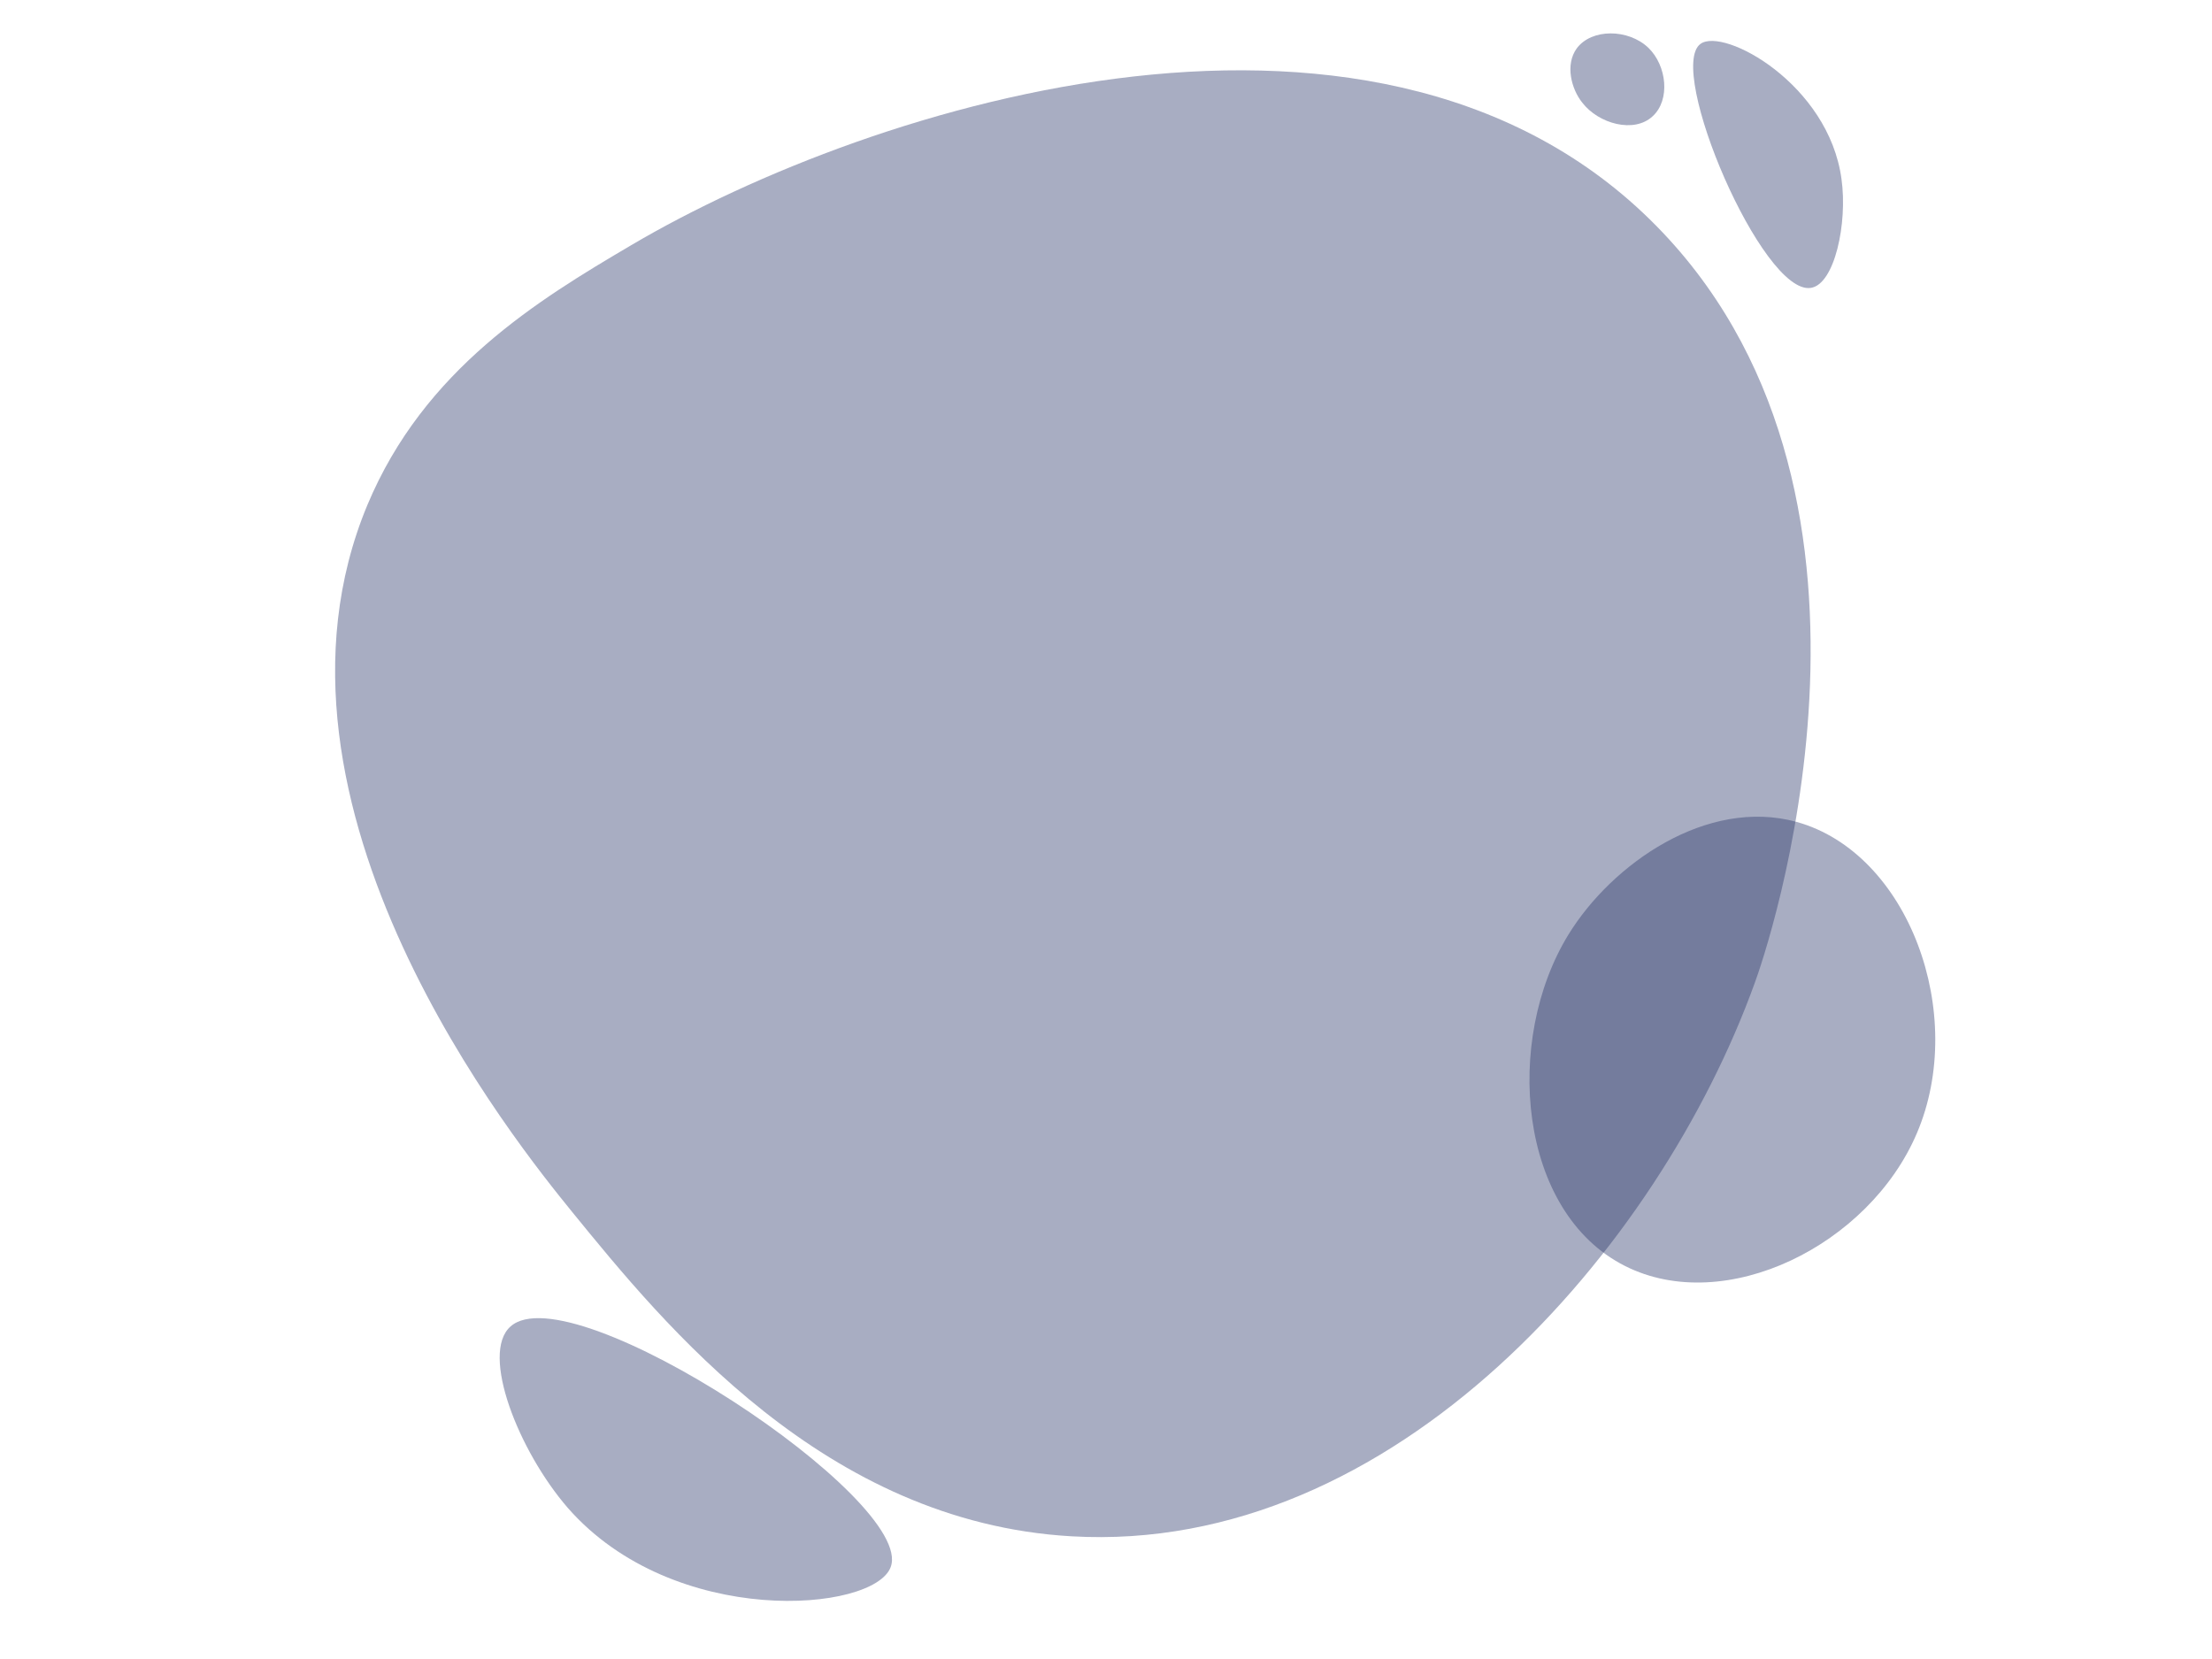 <?xml version="1.0" encoding="utf-8"?>
<!-- Generator: Adobe Illustrator 23.0.5, SVG Export Plug-In . SVG Version: 6.00 Build 0)  -->
<svg version="1.1" id="Capa_1" xmlns="http://www.w3.org/2000/svg" xmlns:xlink="http://www.w3.org/1999/xlink" x="0px" y="0px"
	 viewBox="0 0 640 480" style="enable-background:new 0 0 640 480;" xml:space="preserve">
<style type="text/css">
	.st0{opacity:0.4;fill:#263268;enable-background:new    ;}
</style>
<path class="st0" d="M257.7,453.4c7.3-19.4-92.4-85.4-110-69.6c-8.8,7.8,2.3,36,16.6,52.5C195,471.3,252.9,466.5,257.7,453.4z"/>
<path class="st0" d="M492,12.7c-10,7.3,17.9,72.7,31.9,70.6c6.9-1,10.7-18.7,8.9-31.5C529.1,24.3,498.7,7.8,492,12.7z"/>
<path class="st0" d="M106.3,146.1c16.4-39.2,49.2-59.2,76.4-75.2c69.7-41.1,218.6-87.8,298.4-3.6c74.5,78.6,29.7,208.8,26.6,217.1
	c-27.7,76.8-104.2,165.5-197.7,160.1c-71.4-4.1-117.7-61-144.5-93.9C150.1,331.6,70,233.2,106.3,146.1z"/>
<path class="st0" d="M453.8,270.4c-18.8,30.6-14.6,80.3,16.4,95.9c29,14.6,70.6-6,84.4-38.4c14.7-34.4-2.3-81.1-34.8-90.1
	C493.9,230.7,466.4,249.9,453.8,270.4z"/>
<path class="st0" d="M457.8,29.7c4.7,6.1,15,9,20.4,3.9c5.1-4.7,4.1-14.6-1.3-19.8c-5.8-5.5-16.4-5.6-20.7,0.2
	C452.8,18.7,454.6,25.7,457.8,29.7z"/>
</svg>
